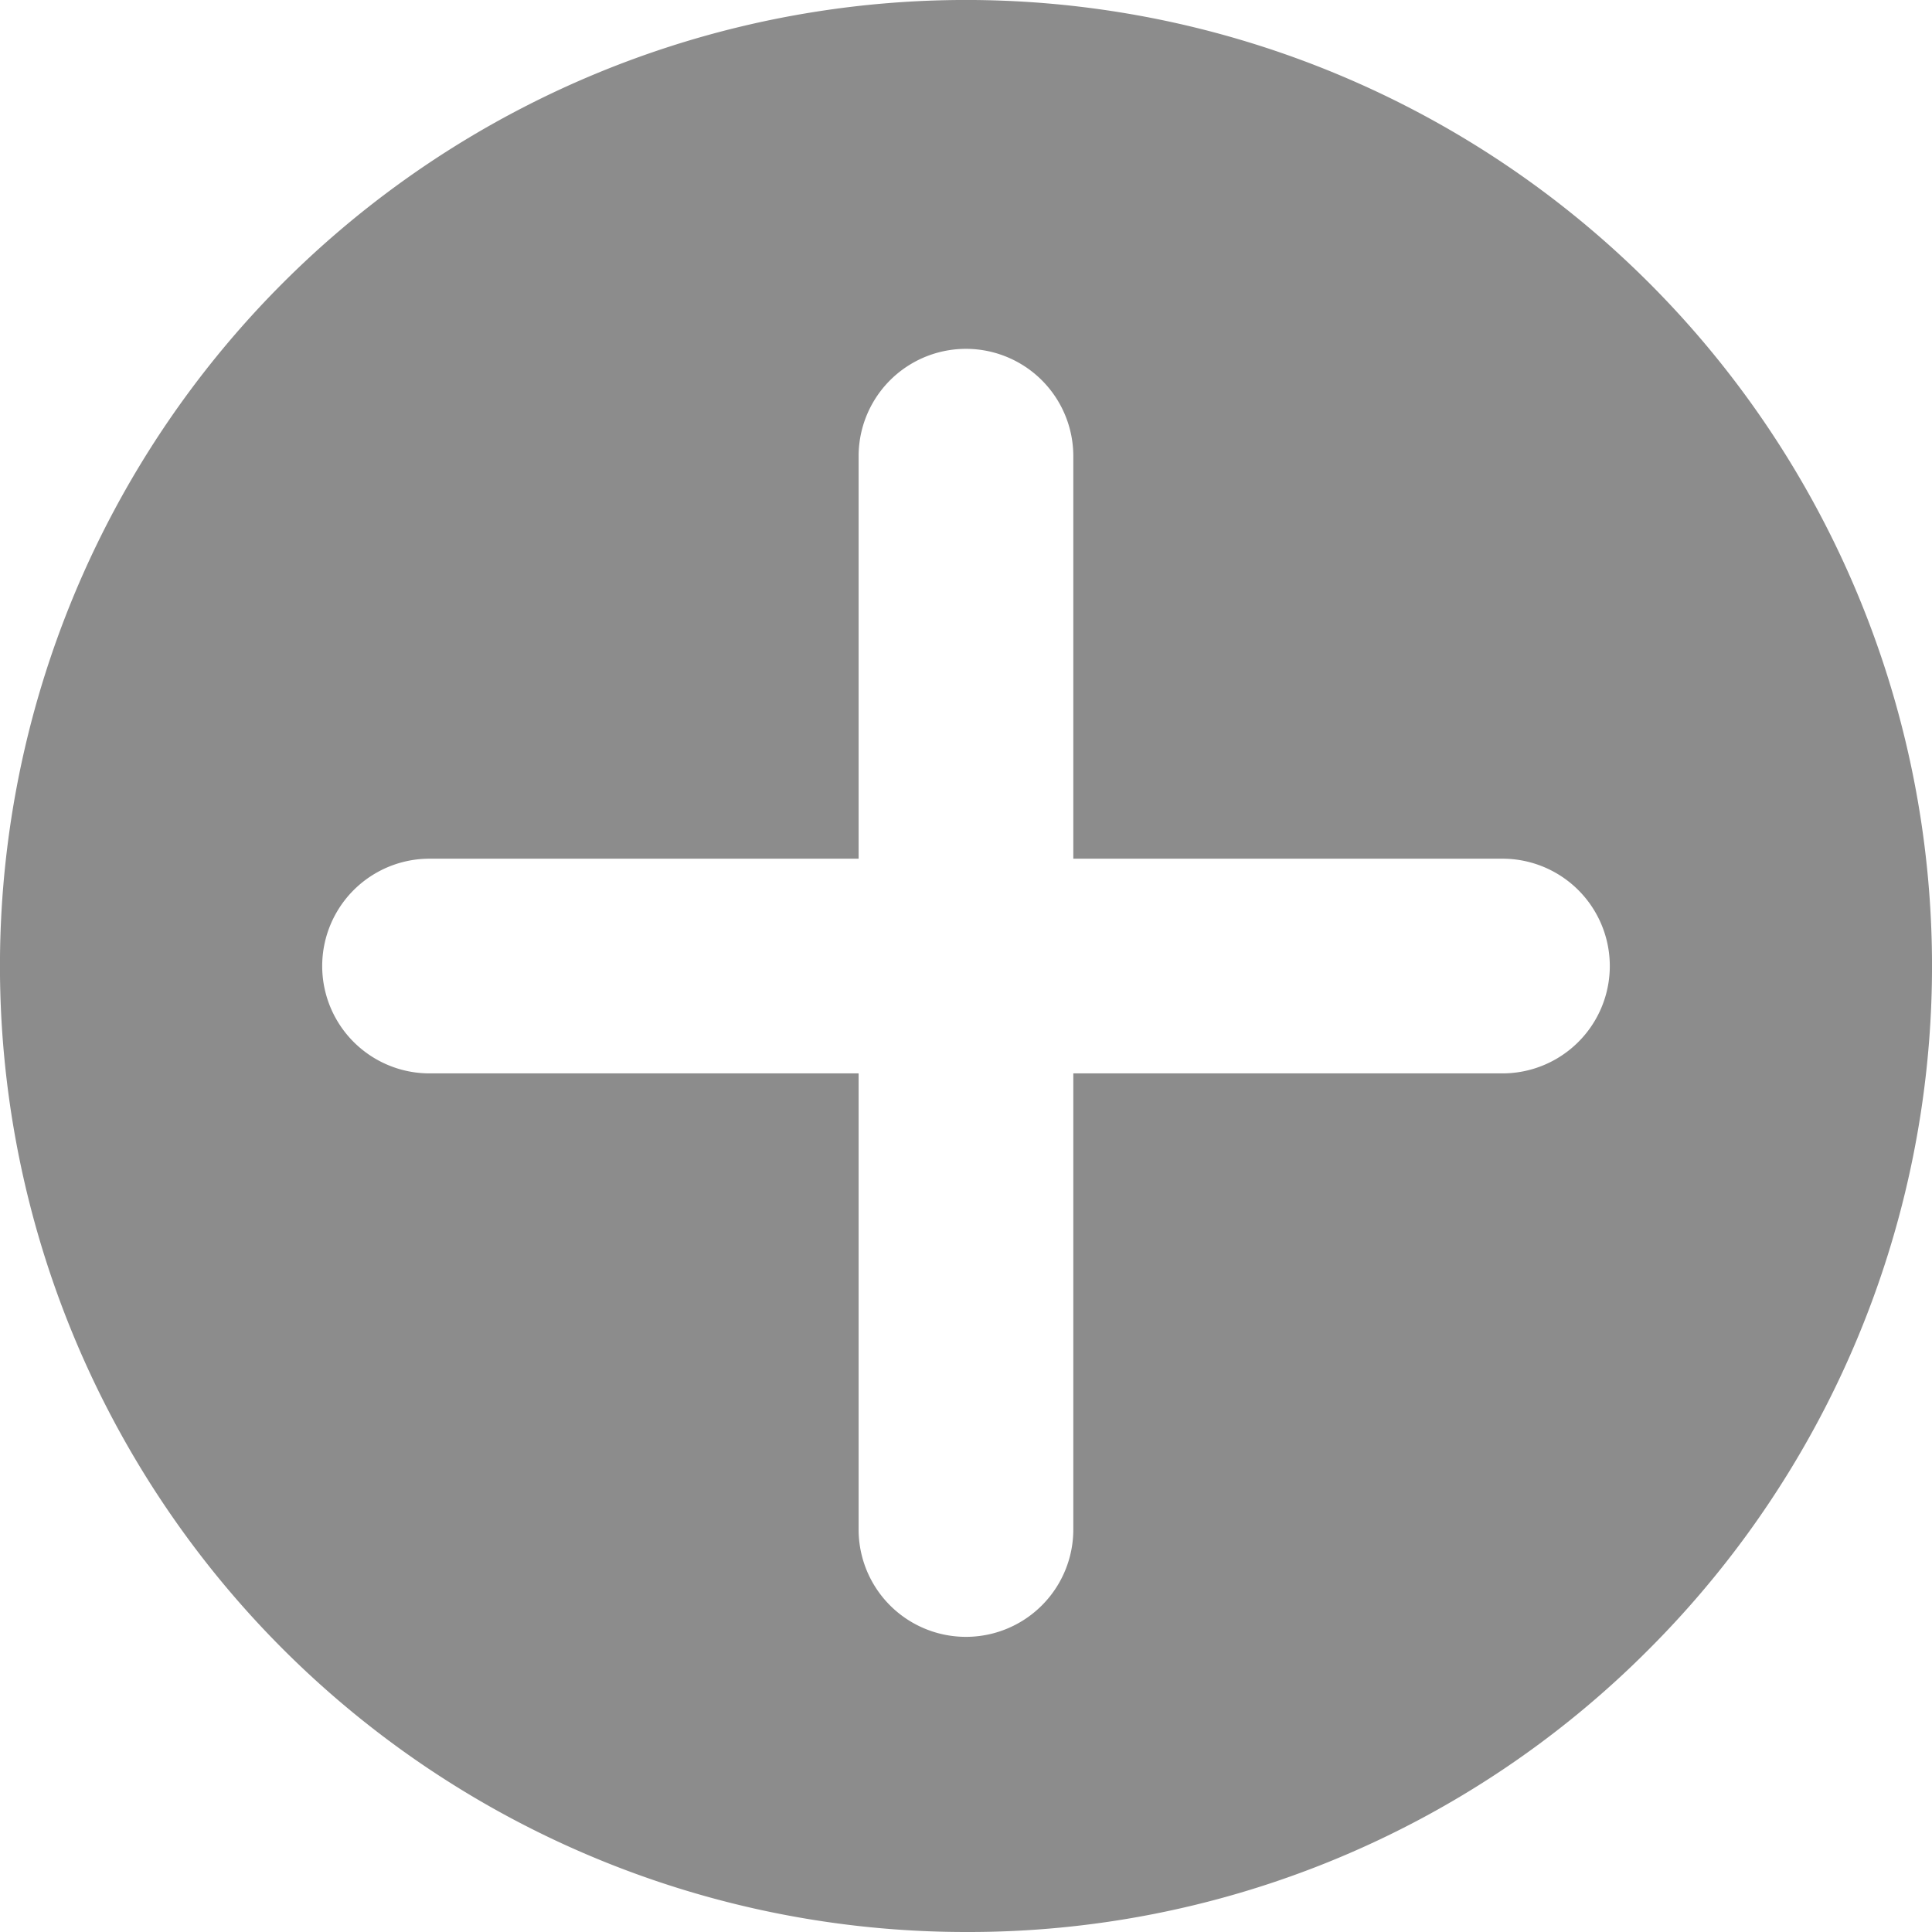 <svg id="Icon_Add_Black_24px" data-name="Icon/Add/Black/24px" xmlns="http://www.w3.org/2000/svg" width="24" height="24" viewBox="0 0 24 24">
  <rect id="Bound" width="24" height="24" fill="none"/>
  <path id="Icon_Color" data-name="Icon Color" d="M12,24A12,12,0,0,1,3.514,3.515,12,12,0,0,1,20.486,20.485,11.922,11.922,0,0,1,12,24ZM5.336,10.667a1.333,1.333,0,1,0,0,2.667h5.33V19a1.333,1.333,0,1,0,2.667,0V13.334h5.331a1.333,1.333,0,1,0,0-2.667H13.333v-5a1.333,1.333,0,1,0-2.667,0v5Z" fill="rgba(0,0,0,0.45)"/>
</svg>
